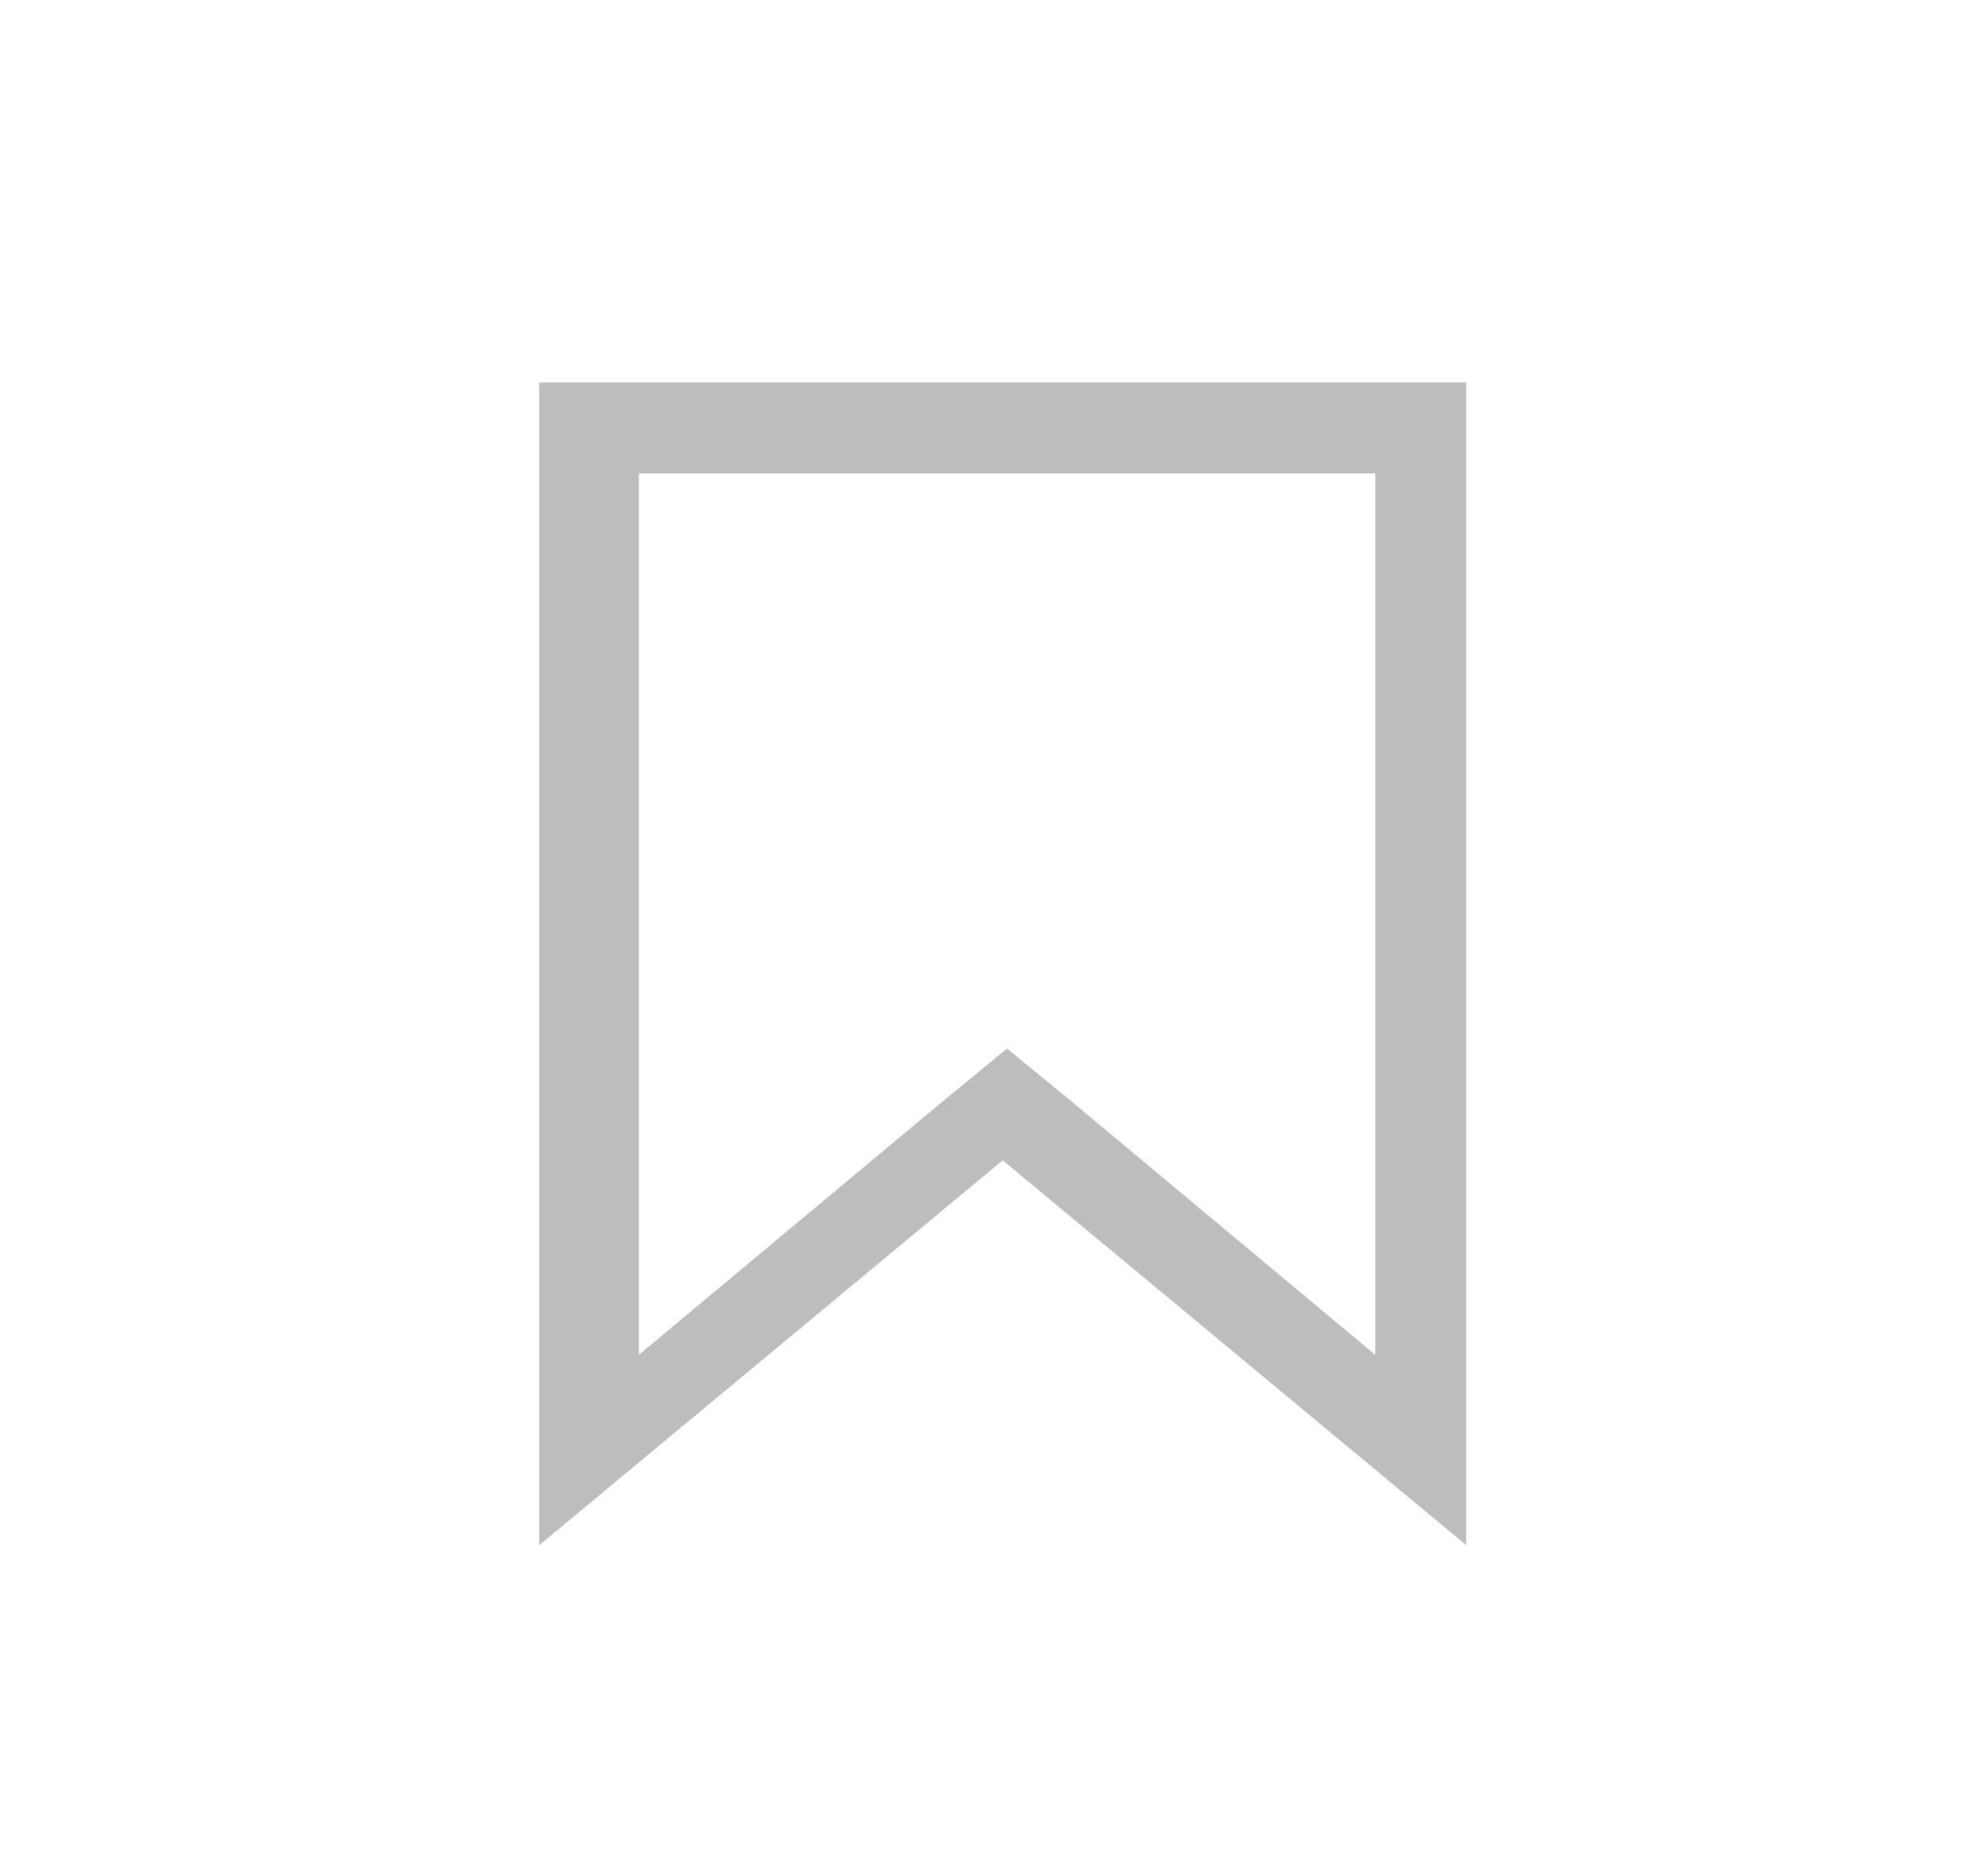 <svg width="29" height="27" viewBox="0 0 29 27" fill="none" xmlns="http://www.w3.org/2000/svg">
<path d="M20.061 6.907V19.765L15.575 16.023L14.691 15.298L13.806 16.023L9.32 19.765V6.907H20.061ZM21.388 5.579H7.867V22.542L14.627 16.928L21.388 22.542V5.579Z" fill="#BDBDBD"/>
</svg>
